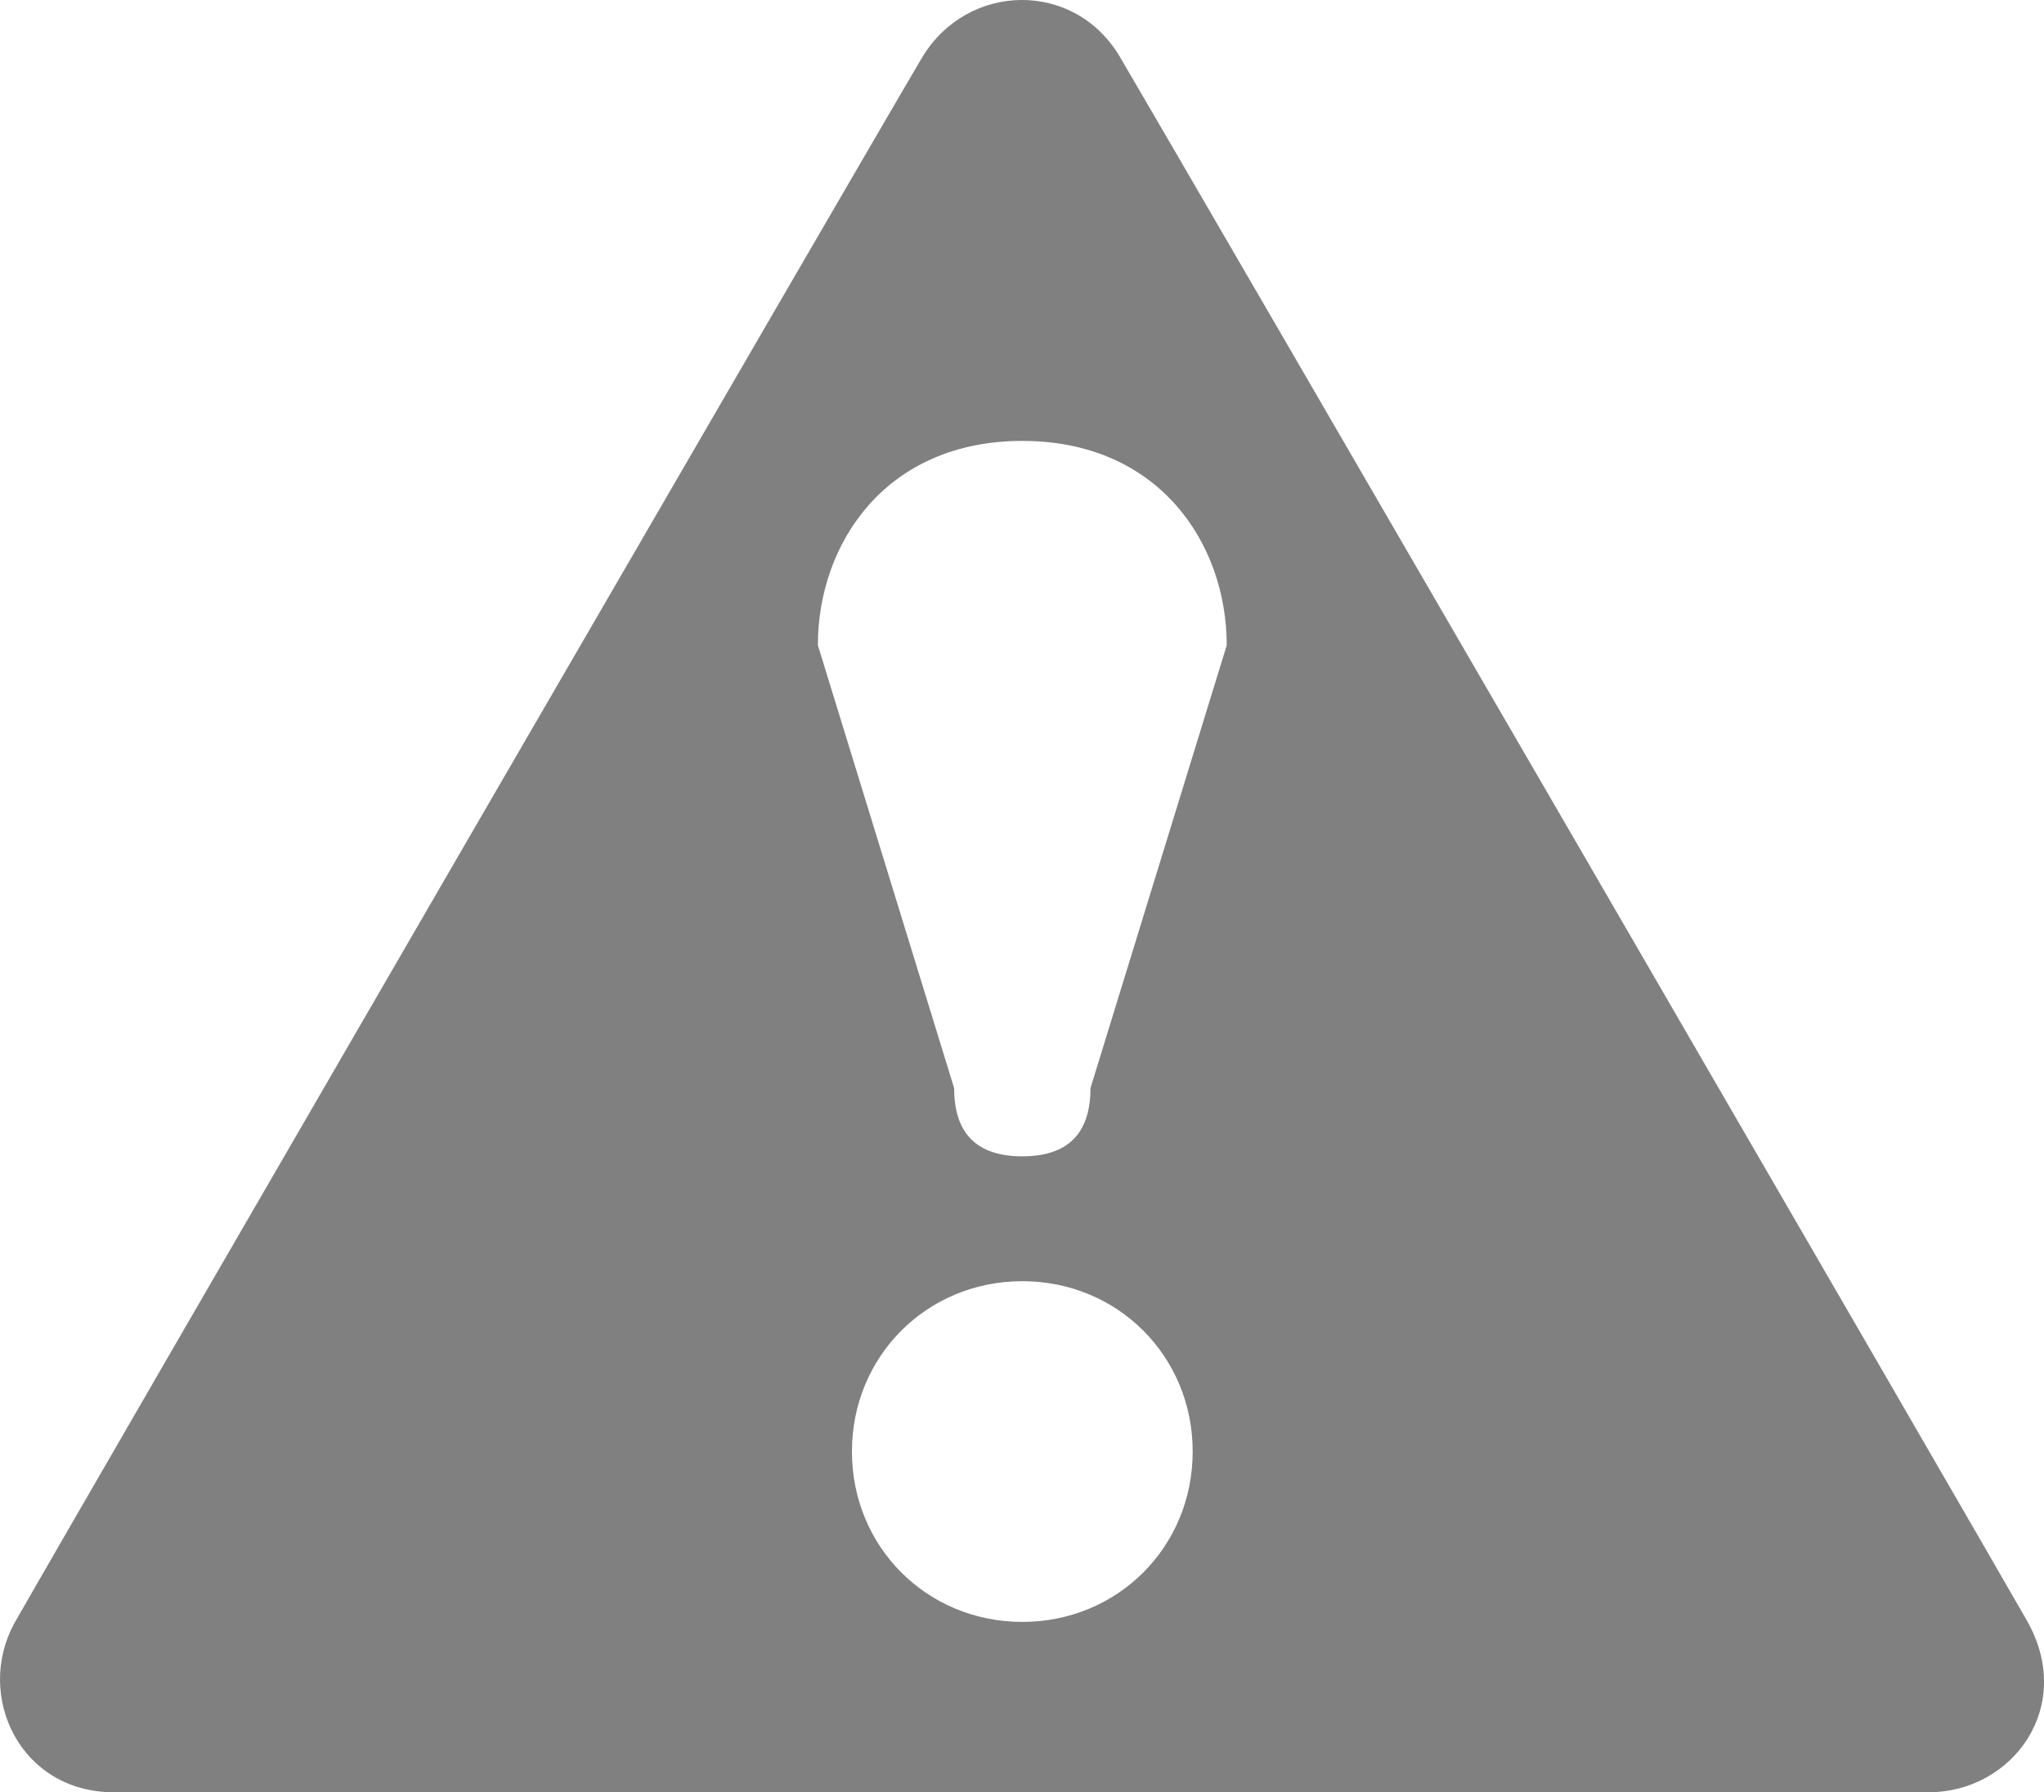 <?xml version="1.0" encoding="UTF-8"?><svg xmlns="http://www.w3.org/2000/svg" viewBox="0 0 45.614 40"><defs><style>.d{fill:gray;}</style></defs><g id="a"/><g id="b"><g id="c"><path class="d" d="M45.22,36.147c-.862-1.521-18.705-32.289-20.226-34.874-1.014-1.723-3.396-1.673-4.41,0C19.469,3.149,1.575,34.018,.308,36.249c-.862,1.622,.152,3.751,2.23,3.751H43.041c1.876,0,3.295-1.926,2.18-3.852Zm-22.406,.051c-2.129,0-3.802-1.673-3.802-3.802s1.673-3.802,3.802-3.802,3.802,1.673,3.802,3.802-1.673,3.802-3.802,3.802Zm1.521-11.912c0,1.014-.507,1.521-1.521,1.521s-1.521-.507-1.521-1.521l-3.041-9.884c0-2.281,1.521-4.562,4.562-4.562s4.562,2.281,4.562,4.562l-3.041,9.884Z"/></g></g></svg>